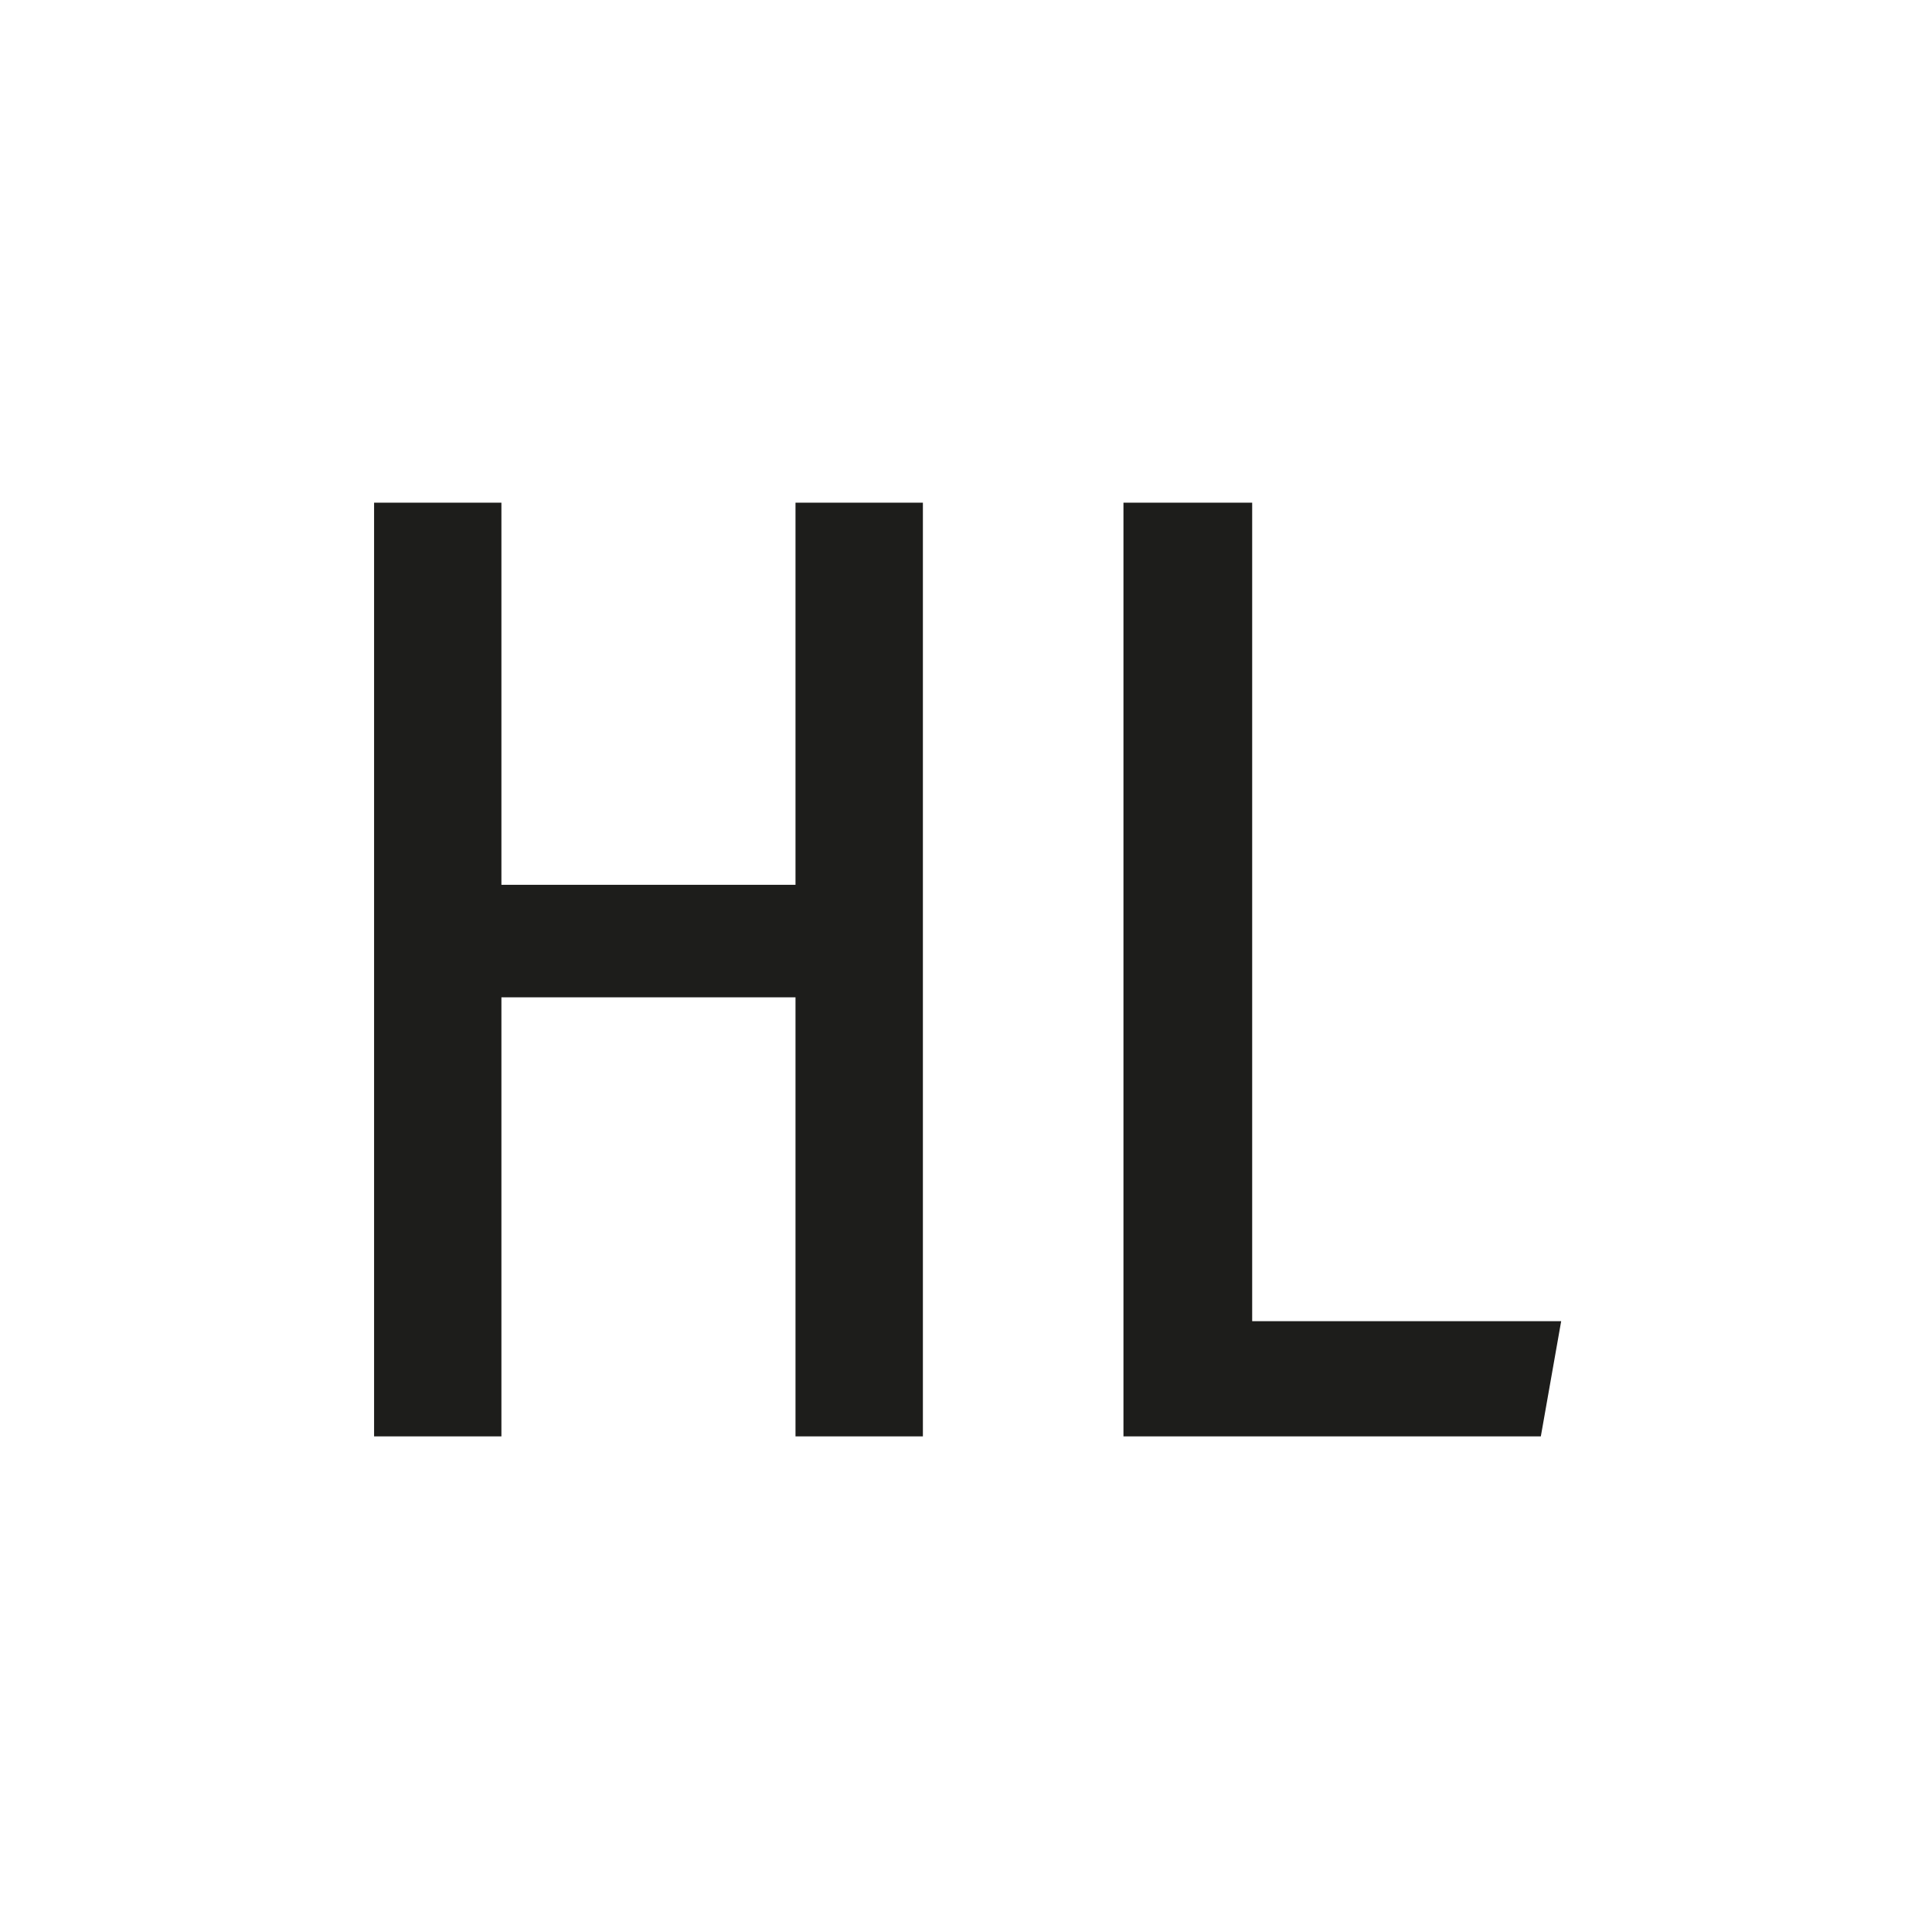 <svg xmlns="http://www.w3.org/2000/svg" xml:space="preserve" x="0" y="0" viewBox="0 0 32 32"><g fill="#1D1D1B"><path d="M13.176 23.791v-7.272H8.305v7.272H6.196V8.326h2.109v6.329h4.871V8.326h2.11v15.465zM25.521 23.791h-6.913V8.326h2.132v13.557h5.118z"/></g></svg>